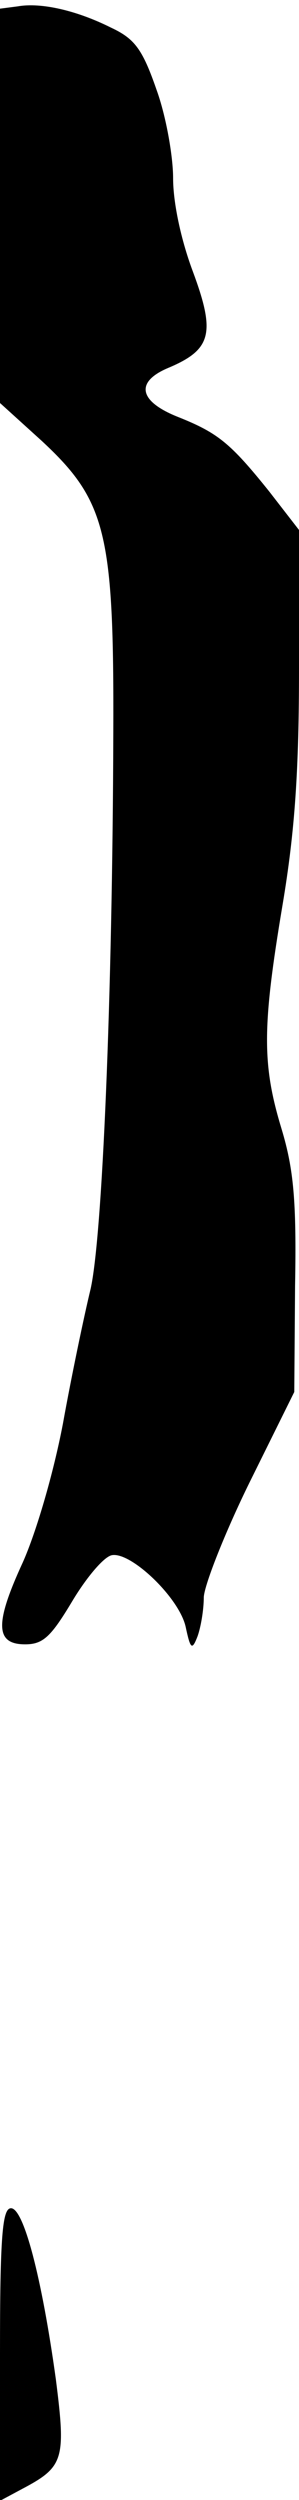 <?xml version="1.0" standalone="no"?>
<!DOCTYPE svg PUBLIC "-//W3C//DTD SVG 20010904//EN"
 "http://www.w3.org/TR/2001/REC-SVG-20010904/DTD/svg10.dtd">
<svg version="1.0" xmlns="http://www.w3.org/2000/svg"
 width="38pt" height="317pt" viewBox="0 0 38 317"
 preserveAspectRatio="xMidYMid meet">
<g transform="translate(0,317) scale(0.1,-0.1)"
fill="#000000" stroke="none">
<path fill="#000000" stroke="none" d="M23 3162 l-23 -3 0 -250 0 -250 53 -48
c82 -76 92 -117 91 -371 -1 -336 -14 -640 -29 -705 -8 -33 -24 -109 -35 -170
-12 -63 -34 -138 -51 -176 -36 -78 -35 -104 3 -104 23 0 33 10 60 55 18 30 40
56 50 58 24 5 86 -54 94 -91 6 -28 8 -30 15 -12 4 11 8 33 8 50 1 16 27 82 58
145 l57 115 1 135 c2 108 -2 148 -17 198 -25 82 -25 129 1 284 16 95 21 172
21 302 l0 174 -38 49 c-49 61 -65 74 -115 94 -51 20 -56 45 -12 63 54 23 59
44 30 122 -15 40 -25 87 -25 118 0 28 -9 79 -21 112 -18 52 -28 65 -58 79 -44
22 -89 32 -118 27z"/>
<path fill="#000000" stroke="none" d="M0 185 l0 -186 28 15 c53 28 56 37 43
139 -18 130 -41 217 -57 217 -11 0 -14 -35 -14 -185z"/>
</g>
</svg>
